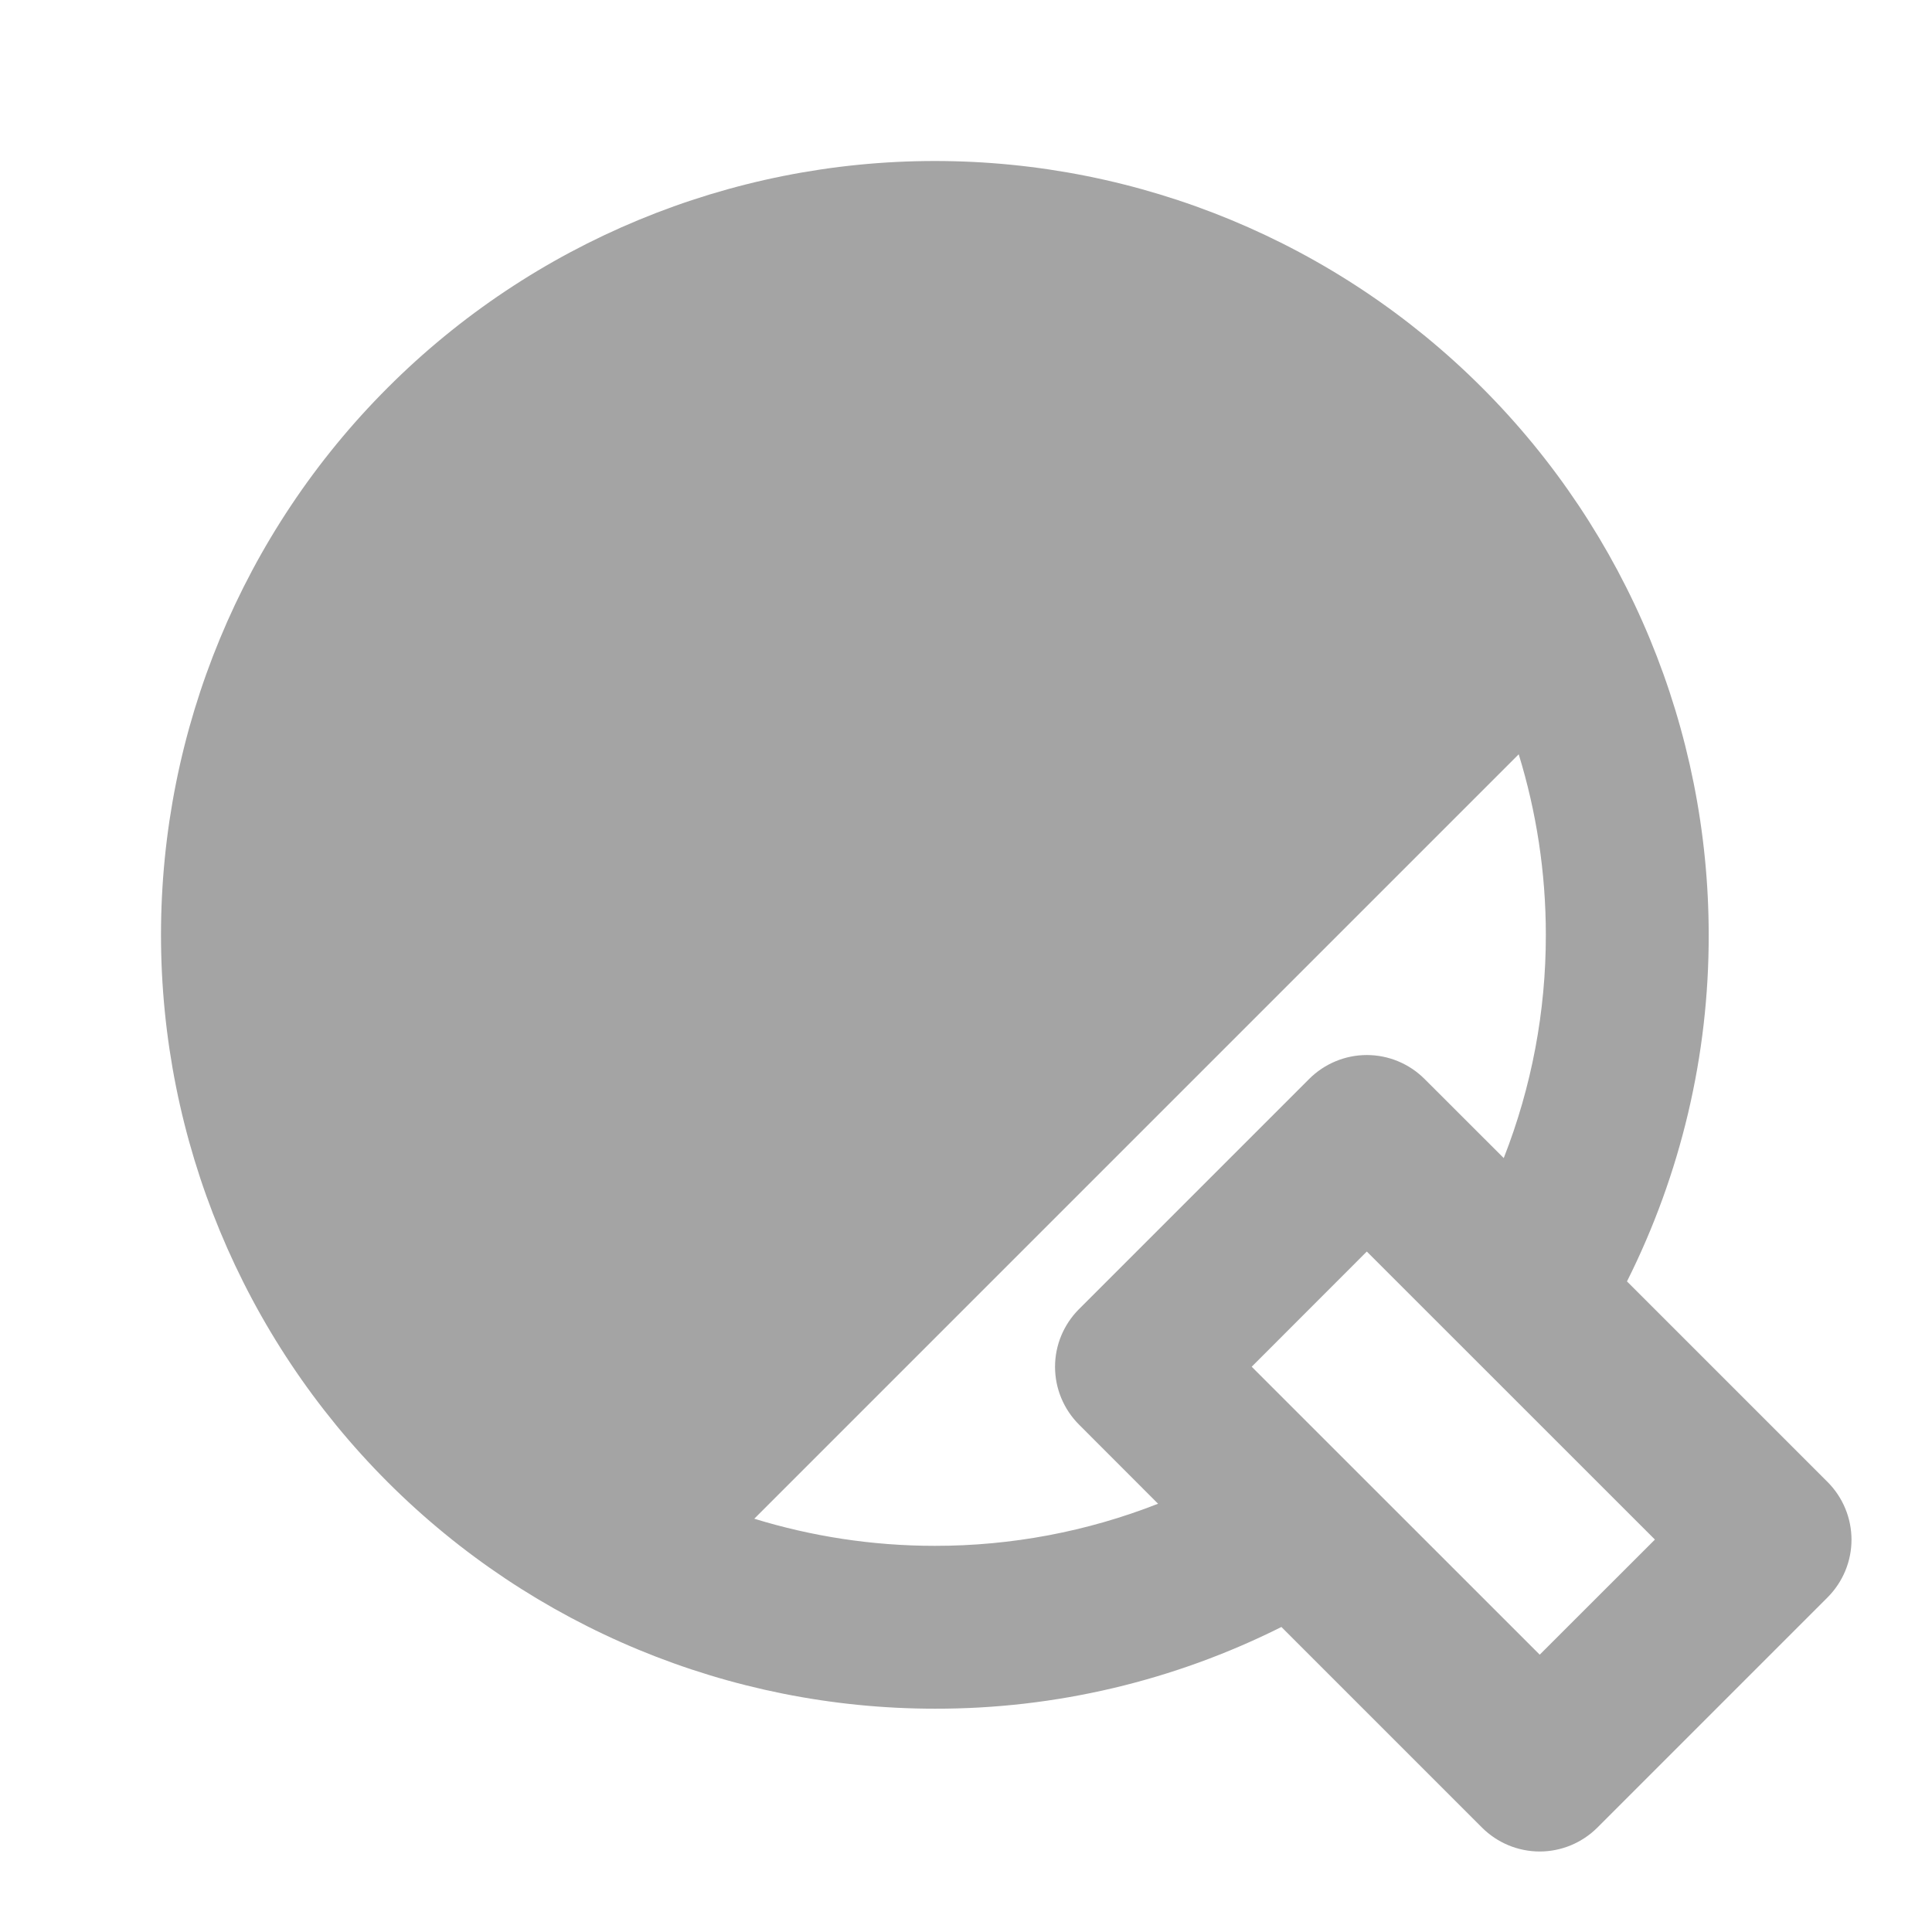 <svg width="24" height="24" viewBox="0 0 24 24" fill="none" xmlns="http://www.w3.org/2000/svg">
<g id="Icon" clip-path="url(#clip0_183_1025)">
<path id="Vector" d="M11.613 2C14.163 2 16.608 3.013 18.411 4.816C20.213 6.618 21.226 9.064 21.226 11.613C21.229 13.108 20.881 14.582 20.211 15.918L22.704 18.411C22.893 18.601 23 18.858 23 19.127C23 19.395 22.893 19.652 22.704 19.842L19.842 22.704C19.652 22.893 19.395 23 19.127 23C18.858 23 18.601 22.893 18.411 22.704L15.918 20.211C14.582 20.881 13.108 21.229 11.613 21.226C9.064 21.226 6.618 20.213 4.816 18.411C3.013 16.608 2 14.163 2 11.613C2 9.064 3.013 6.618 4.816 4.816C6.618 3.013 9.064 2 11.613 2ZM16.979 15.547L15.549 16.978L19.127 20.555L20.558 19.125L16.979 15.547ZM18.866 9.37L9.37 18.866C10.078 19.084 10.832 19.203 11.613 19.203C12.562 19.204 13.502 19.027 14.386 18.68L13.402 17.695C13.213 17.505 13.106 17.248 13.106 16.979C13.106 16.711 13.213 16.454 13.402 16.264L16.264 13.402C16.454 13.213 16.711 13.106 16.979 13.106C17.248 13.106 17.505 13.213 17.695 13.402L18.68 14.386C19.027 13.502 19.204 12.562 19.203 11.613C19.203 10.832 19.084 10.079 18.866 9.37Z" fill="#A4A4A4"/>
</g>
<defs>
<clipPath id="clip0_183_1025">
<rect width="24" height="24" fill="white"/>
</clipPath>
</defs>
</svg>
